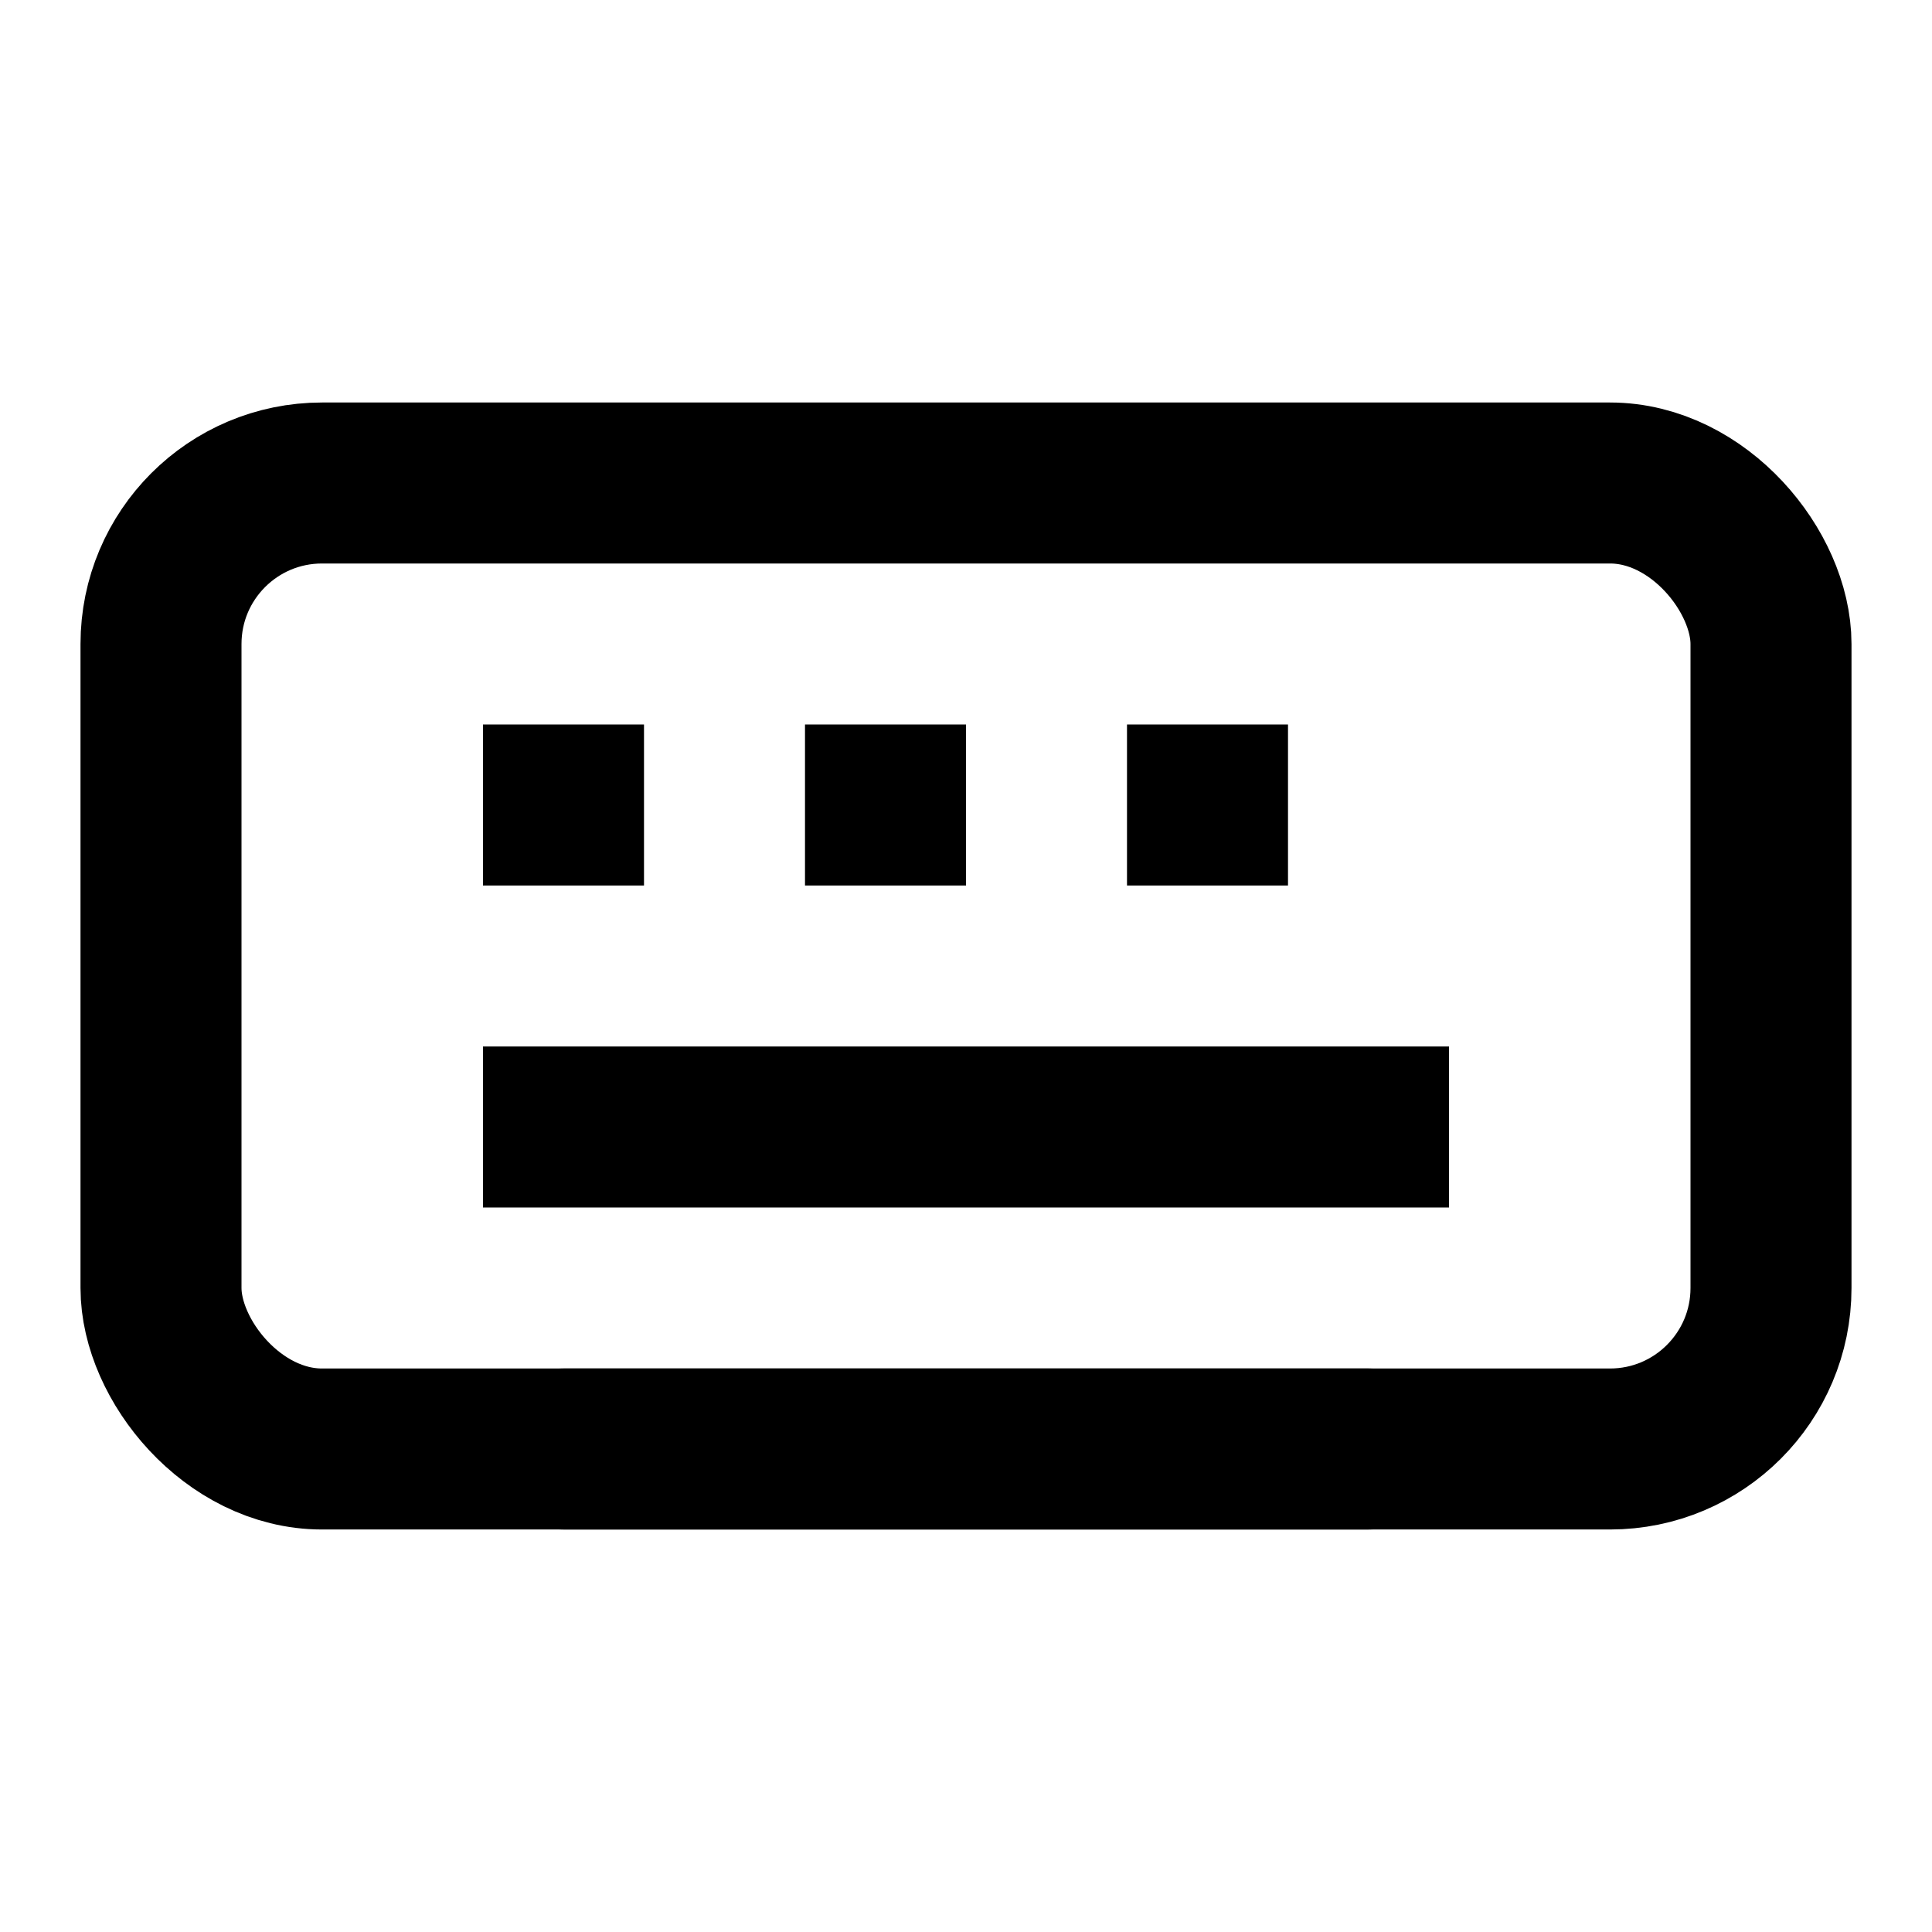 <?xml version="1.0" encoding="UTF-8"?>
<svg width="24" height="24" viewBox="0 0 24 24" fill="none" xmlns="http://www.w3.org/2000/svg">
  <rect x="2" y="6" width="20" height="12" rx="2" stroke="currentColor" stroke-width="2"/>
  <path d="M6 10H8" stroke="currentColor" stroke-width="2"/>
  <path d="M10 10H12" stroke="currentColor" stroke-width="2"/>
  <path d="M14 10H16" stroke="currentColor" stroke-width="2"/>
  <path d="M6 14H18" stroke="currentColor" stroke-width="2"/>
  <path d="M7 18L17 18" stroke="currentColor" stroke-width="2" stroke-linecap="round"/>
</svg>
